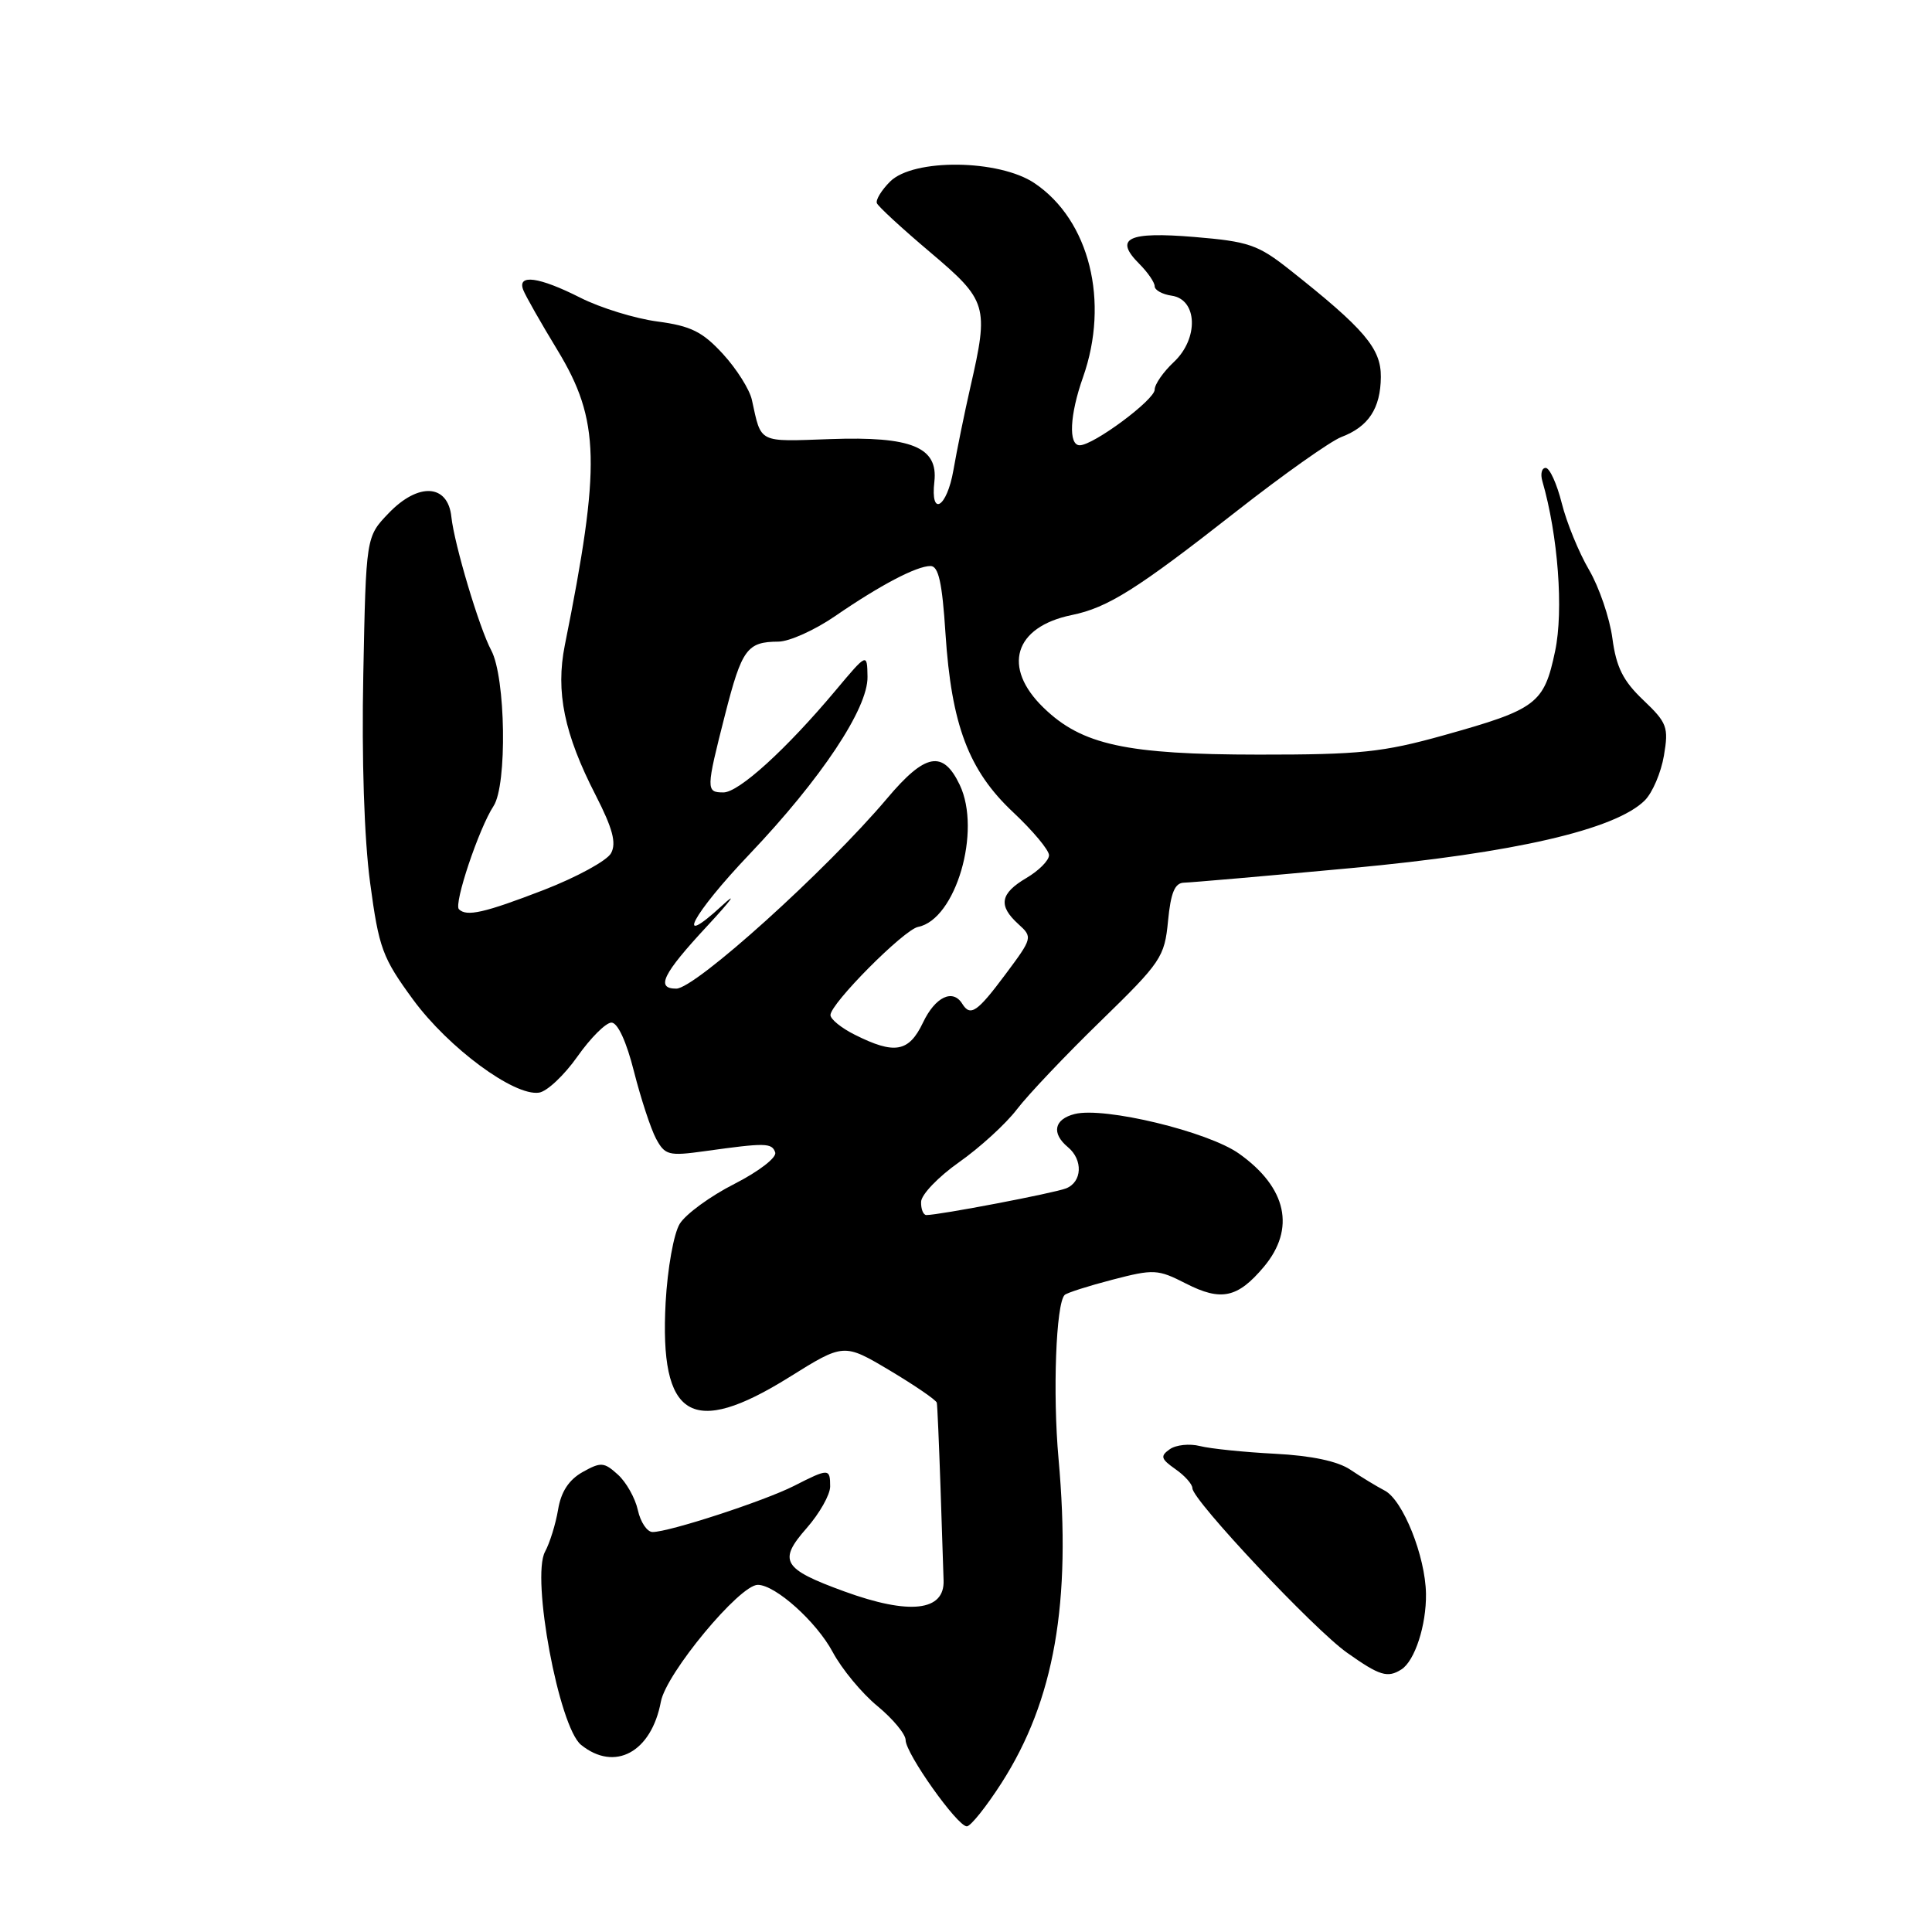 <?xml version="1.0" encoding="UTF-8" standalone="no"?>
<!DOCTYPE svg PUBLIC "-//W3C//DTD SVG 1.1//EN" "http://www.w3.org/Graphics/SVG/1.1/DTD/svg11.dtd" >
<svg xmlns="http://www.w3.org/2000/svg" xmlns:xlink="http://www.w3.org/1999/xlink" version="1.1" viewBox="0 0 256 256">
 <g >
 <path fill="currentColor"
d=" M 132.71 236.25 C 139.71 225.32 141.98 212.40 140.26 193.27 C 139.48 184.64 139.92 172.74 141.07 171.59 C 141.35 171.31 144.20 170.40 147.39 169.57 C 152.89 168.14 153.41 168.17 157.15 170.08 C 161.81 172.46 163.99 171.99 167.46 167.87 C 171.70 162.82 170.52 157.37 164.19 152.87 C 160.08 149.94 146.34 146.63 142.41 147.61 C 139.67 148.30 139.29 150.16 141.50 152.00 C 143.53 153.68 143.40 156.63 141.25 157.47 C 139.64 158.10 124.47 161.00 122.75 161.00 C 122.34 161.00 122.02 160.21 122.05 159.25 C 122.07 158.29 124.34 155.93 127.08 154.00 C 129.82 152.07 133.27 148.93 134.74 147.00 C 136.21 145.07 141.21 139.80 145.85 135.29 C 153.86 127.49 154.31 126.82 154.77 122.04 C 155.13 118.28 155.67 116.99 156.88 116.96 C 157.77 116.94 167.72 116.08 179.00 115.03 C 200.56 113.04 214.07 109.93 217.95 106.05 C 218.96 105.04 220.10 102.37 220.48 100.12 C 221.12 96.35 220.90 95.77 217.74 92.76 C 215.07 90.23 214.16 88.41 213.65 84.58 C 213.29 81.88 211.89 77.79 210.55 75.50 C 209.21 73.21 207.58 69.24 206.94 66.67 C 206.29 64.10 205.34 62.00 204.81 62.00 C 204.29 62.00 204.09 62.79 204.37 63.75 C 206.45 70.95 207.20 80.87 206.06 86.28 C 204.59 93.26 203.64 93.98 191.30 97.43 C 183.25 99.68 180.21 100.00 166.80 99.99 C 149.21 99.98 143.35 98.70 138.28 93.78 C 132.75 88.43 134.37 83.07 142.00 81.50 C 146.80 80.52 150.65 78.09 163.81 67.77 C 170.03 62.89 176.30 58.46 177.73 57.91 C 181.34 56.54 182.93 54.12 182.97 49.95 C 183.00 46.17 180.81 43.59 170.87 35.73 C 166.70 32.43 165.46 32.00 158.26 31.40 C 149.44 30.67 147.57 31.57 150.96 34.96 C 152.08 36.08 153.00 37.42 153.00 37.93 C 153.00 38.44 154.01 39.00 155.25 39.18 C 158.68 39.67 158.86 44.85 155.55 47.96 C 154.15 49.27 153.00 50.92 153.00 51.63 C 153.00 52.98 144.89 59.00 143.07 59.00 C 141.55 59.00 141.74 54.97 143.50 50.00 C 147.05 39.95 144.36 29.18 137.09 24.28 C 132.38 21.10 121.02 20.98 117.94 24.06 C 116.80 25.20 116.02 26.48 116.19 26.92 C 116.36 27.36 119.54 30.29 123.25 33.42 C 130.84 39.84 131.05 40.52 128.58 51.29 C 127.80 54.71 126.79 59.66 126.33 62.31 C 125.47 67.28 123.26 68.59 123.81 63.81 C 124.32 59.25 120.77 57.80 110.05 58.18 C 100.34 58.52 100.91 58.81 99.63 52.99 C 99.33 51.61 97.60 48.87 95.79 46.90 C 93.08 43.95 91.55 43.19 87.11 42.60 C 84.15 42.21 79.55 40.79 76.90 39.45 C 71.43 36.68 68.51 36.28 69.33 38.41 C 69.62 39.18 71.67 42.78 73.87 46.40 C 79.49 55.66 79.64 61.58 74.84 85.50 C 73.61 91.66 74.75 97.24 78.93 105.37 C 81.18 109.77 81.70 111.70 80.97 113.05 C 80.44 114.04 76.42 116.23 72.04 117.93 C 64.15 120.97 61.83 121.49 60.81 120.48 C 60.10 119.77 63.46 109.76 65.40 106.80 C 67.22 104.02 67.01 89.75 65.09 86.17 C 63.50 83.20 60.20 72.13 59.81 68.50 C 59.36 64.12 55.43 63.89 51.48 68.02 C 48.50 71.13 48.50 71.13 48.14 89.31 C 47.91 100.51 48.26 111.14 49.04 116.96 C 50.21 125.66 50.66 126.89 54.74 132.46 C 59.43 138.85 68.12 145.27 71.42 144.78 C 72.48 144.63 74.77 142.47 76.51 140.00 C 78.25 137.53 80.28 135.50 81.02 135.50 C 81.85 135.50 83.01 138.02 84.01 142.00 C 84.92 145.57 86.23 149.57 86.93 150.88 C 88.11 153.07 88.60 153.20 93.35 152.54 C 101.45 151.41 102.27 151.42 102.72 152.70 C 102.95 153.37 100.57 155.21 97.32 156.87 C 94.12 158.49 90.86 160.88 90.07 162.16 C 89.27 163.46 88.45 168.08 88.20 172.57 C 87.37 187.95 91.65 190.54 104.57 182.49 C 111.81 177.97 111.81 177.97 117.91 181.60 C 121.26 183.60 124.06 185.52 124.13 185.87 C 124.21 186.22 124.42 191.22 124.62 197.00 C 124.81 202.78 125.00 208.36 125.03 209.41 C 125.18 213.50 120.51 214.02 111.87 210.87 C 103.69 207.89 103.06 206.83 106.89 202.48 C 108.60 200.53 110.00 198.05 110.00 196.97 C 110.00 194.55 109.82 194.54 105.21 196.89 C 101.27 198.89 88.68 203.00 86.47 203.00 C 85.75 203.00 84.87 201.70 84.52 200.10 C 84.17 198.51 82.98 196.39 81.87 195.39 C 80.04 193.73 79.62 193.70 77.19 195.06 C 75.37 196.09 74.34 197.67 73.95 200.03 C 73.63 201.94 72.85 204.45 72.22 205.61 C 70.37 209.03 74.06 228.82 76.99 231.20 C 81.46 234.81 86.31 232.19 87.57 225.48 C 88.27 221.72 98.00 210.00 100.41 210.00 C 102.74 210.00 108.19 214.89 110.34 218.91 C 111.54 221.15 114.20 224.37 116.26 226.06 C 118.32 227.76 120.00 229.79 120.00 230.57 C 120.00 232.34 126.85 242.00 128.11 242.00 C 128.61 242.00 130.68 239.41 132.71 236.25 Z  M 185.69 221.21 C 187.47 220.08 189.01 215.34 188.95 211.18 C 188.87 206.20 185.90 198.77 183.48 197.51 C 182.39 196.94 180.35 195.70 178.94 194.75 C 177.27 193.62 173.79 192.88 168.94 192.63 C 164.85 192.42 160.38 191.96 159.00 191.61 C 157.62 191.26 155.82 191.45 155.00 192.03 C 153.71 192.94 153.82 193.31 155.75 194.67 C 156.99 195.53 158.00 196.67 158.00 197.20 C 158.00 198.76 174.15 215.94 178.50 219.00 C 182.82 222.06 183.86 222.37 185.69 221.21 Z  M 113.27 137.11 C 111.50 136.23 110.04 135.05 110.04 134.50 C 110.04 132.98 119.77 123.19 121.65 122.82 C 126.64 121.84 130.08 110.11 127.17 104.00 C 124.95 99.35 122.60 99.79 117.54 105.80 C 109.50 115.32 92.13 131.00 89.61 131.00 C 86.85 131.00 87.80 129.06 93.73 122.68 C 96.88 119.28 97.78 118.05 95.73 119.95 C 89.16 126.01 91.74 121.14 99.31 113.19 C 108.80 103.21 115.02 93.87 114.95 89.68 C 114.90 86.50 114.90 86.50 110.71 91.50 C 104.17 99.30 97.90 105.00 95.86 105.00 C 93.53 105.00 93.54 104.63 96.08 94.67 C 98.30 85.99 98.99 85.04 103.14 85.02 C 104.59 85.01 107.96 83.49 110.64 81.65 C 116.63 77.53 121.45 75.00 123.30 75.00 C 124.36 75.00 124.85 77.21 125.28 83.92 C 126.07 96.06 128.35 102.10 134.25 107.63 C 136.86 110.08 139.00 112.64 139.00 113.32 C 139.00 114.01 137.65 115.37 136.00 116.34 C 132.51 118.40 132.24 120.00 134.94 122.45 C 136.85 124.18 136.82 124.29 133.23 129.10 C 129.48 134.13 128.58 134.74 127.50 133.00 C 126.25 130.98 123.92 132.09 122.30 135.50 C 120.43 139.42 118.55 139.76 113.27 137.11 Z "/>
</g>
</svg>